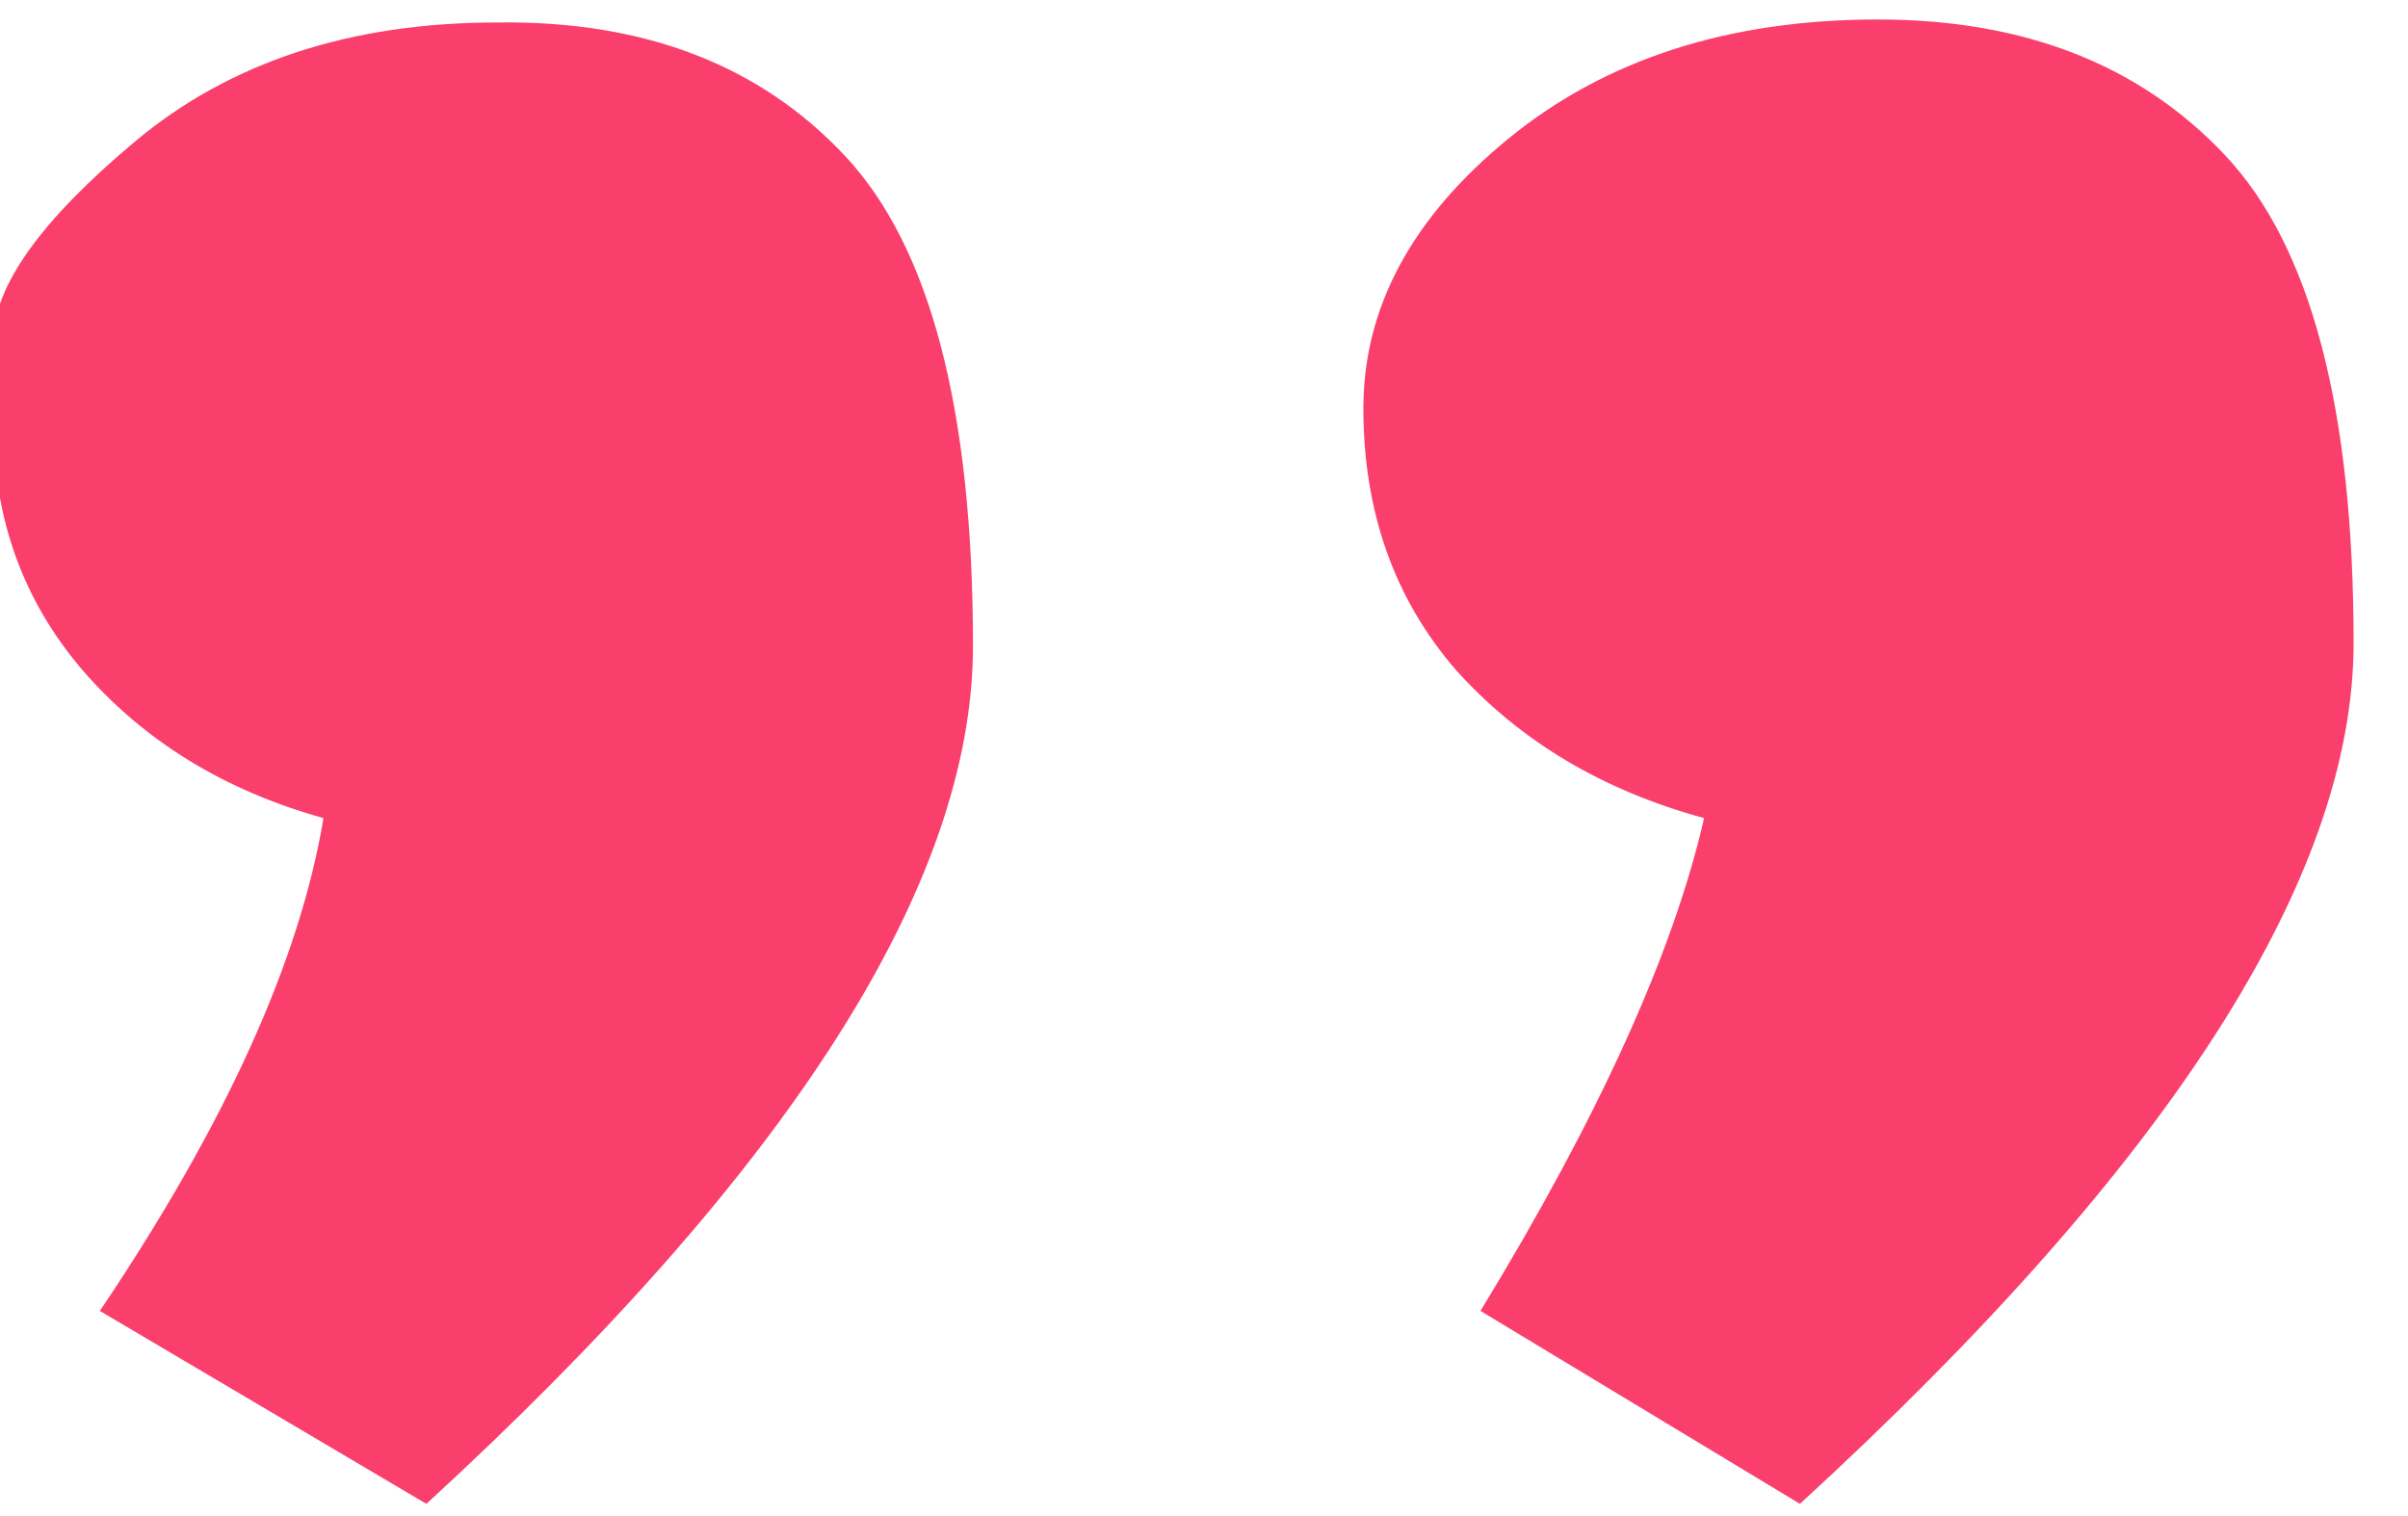 <svg width="54" height="34" viewBox="0 0 54 34" fill="none" xmlns="http://www.w3.org/2000/svg" xmlns:xlink="http://www.w3.org/1999/xlink">
<path d="M33.837,3.1C36.013,1.325 38.772,0.437 42.115,0.437C45.404,0.437 48.004,1.458 49.915,3.5C51.825,5.542 52.78,9.181 52.78,14.419C52.78,19.701 48.641,26.136 40.364,33.726L33.2,29.399C35.853,25.049 37.525,21.365 38.215,18.347C35.933,17.725 34.076,16.616 32.643,15.018C31.264,13.42 30.574,11.467 30.574,9.159C30.574,6.895 31.662,4.876 33.837,3.1ZM3.035,3.167C5.158,1.392 7.864,0.504 11.154,0.504C14.443,0.459 17.043,1.458 18.953,3.5C20.864,5.542 21.819,9.203 21.819,14.485C21.819,19.812 17.733,26.225 9.562,33.726L2.239,29.399C5.051,25.227 6.723,21.543 7.254,18.347C5.025,17.725 3.221,16.616 1.841,15.018C0.515,13.464 -0.148,11.622 -0.148,9.492C-0.148,9.403 -0.148,8.782 -0.148,7.628C-0.148,6.429 0.913,4.942 3.035,3.167Z" transform="rotate(360 26.316 17.082)" fill="#FB3F6C"/>
</svg>
